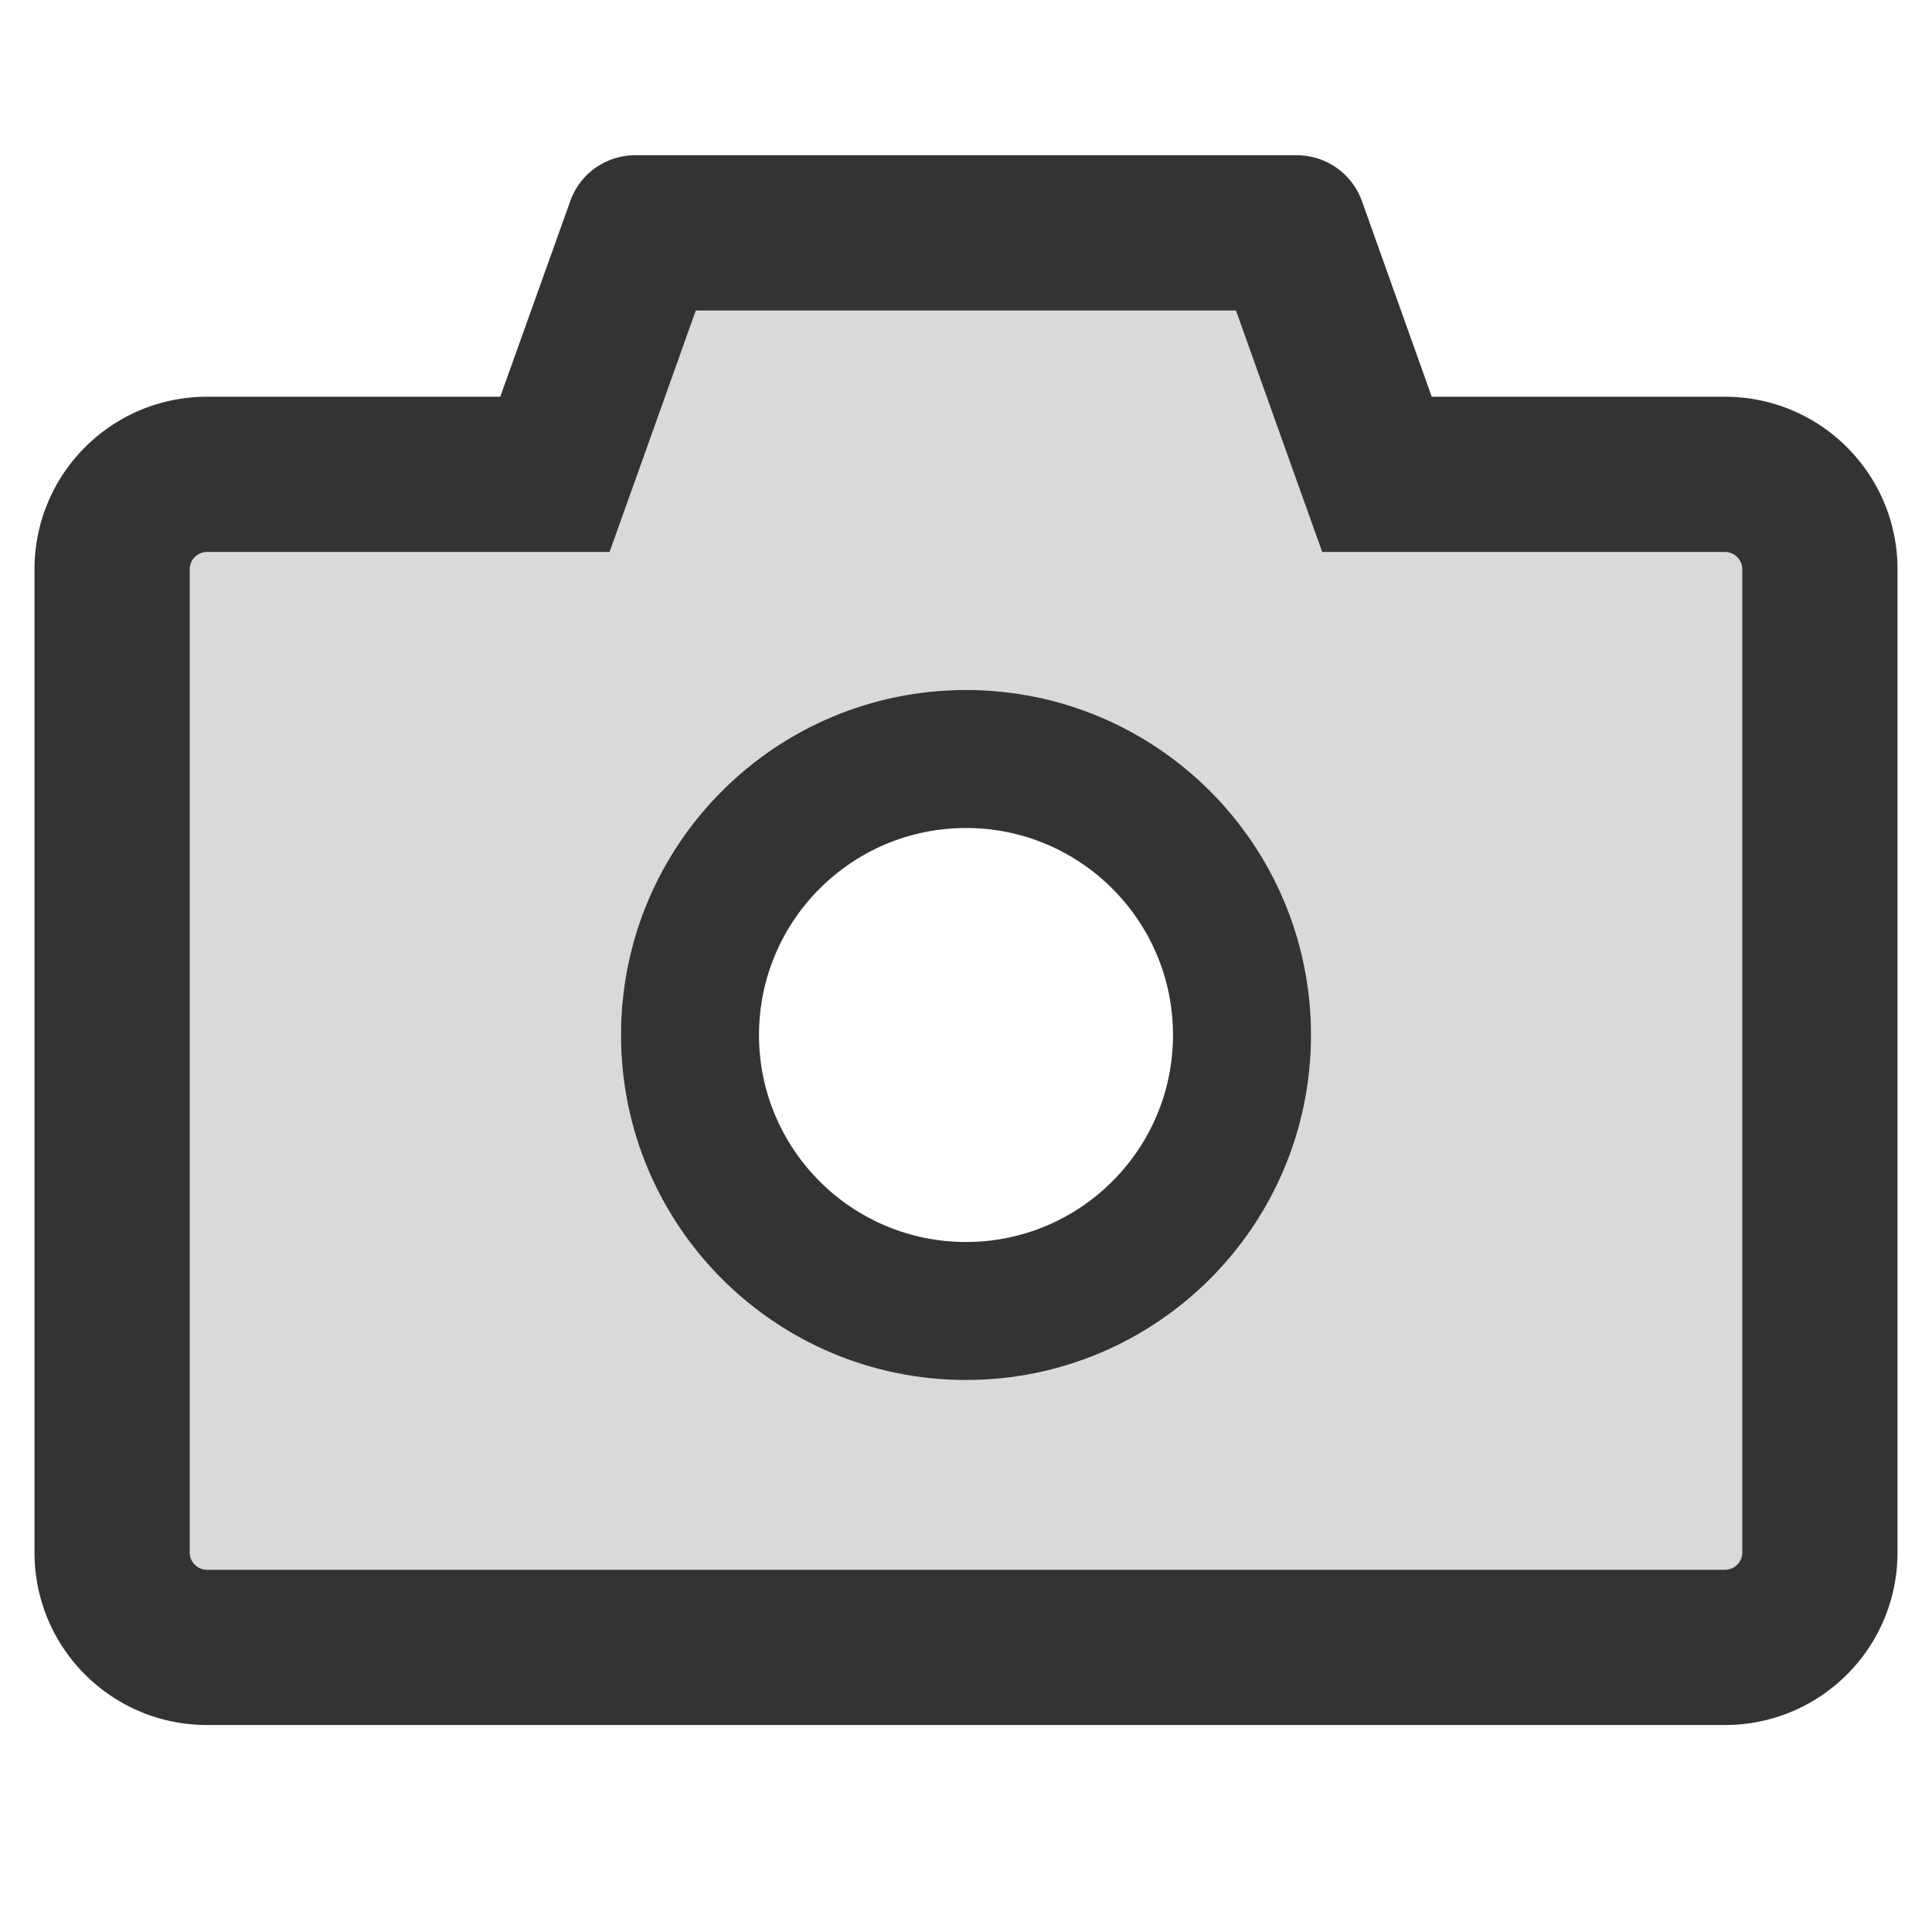 <svg viewBox="64 64 896 896" focusable="false"><path d="M864 320H677.2l-17.1-47.8-22.9-64.2H386.7l-22.9 64.2-17.1 47.8H160c-4.4 0-8 3.6-8 8v456c0 4.4 3.6 8 8 8h704c4.4 0 8-3.6 8-8V328c0-4.4-3.6-8-8-8zM512 704c-88.4 0-160-71.6-160-160s71.6-160 160-160 160 71.6 160 160-71.6 160-160 160z" fill="#D9D9D9" /><path d="M512 384c-88.4 0-160 71.6-160 160s71.6 160 160 160 160-71.6 160-160-71.6-160-160-160zm0 256c-53 0-96-43-96-96s43-96 96-96 96 43 96 96-43 96-96 96z" fill="#333" /><path d="M864 248H728l-32.4-90.8a32.07 32.07 0 00-30.2-21.2H358.6c-13.5 0-25.6 8.5-30.1 21.2L296 248H160c-44.2 0-80 35.8-80 80v456c0 44.2 35.8 80 80 80h704c44.2 0 80-35.8 80-80V328c0-44.2-35.8-80-80-80zm8 536c0 4.4-3.6 8-8 8H160c-4.4 0-8-3.6-8-8V328c0-4.4 3.6-8 8-8h186.7l17.1-47.8 22.9-64.2h250.5l22.9 64.2 17.1 47.8H864c4.4 0 8 3.6 8 8v456z" fill="#333" /></svg>